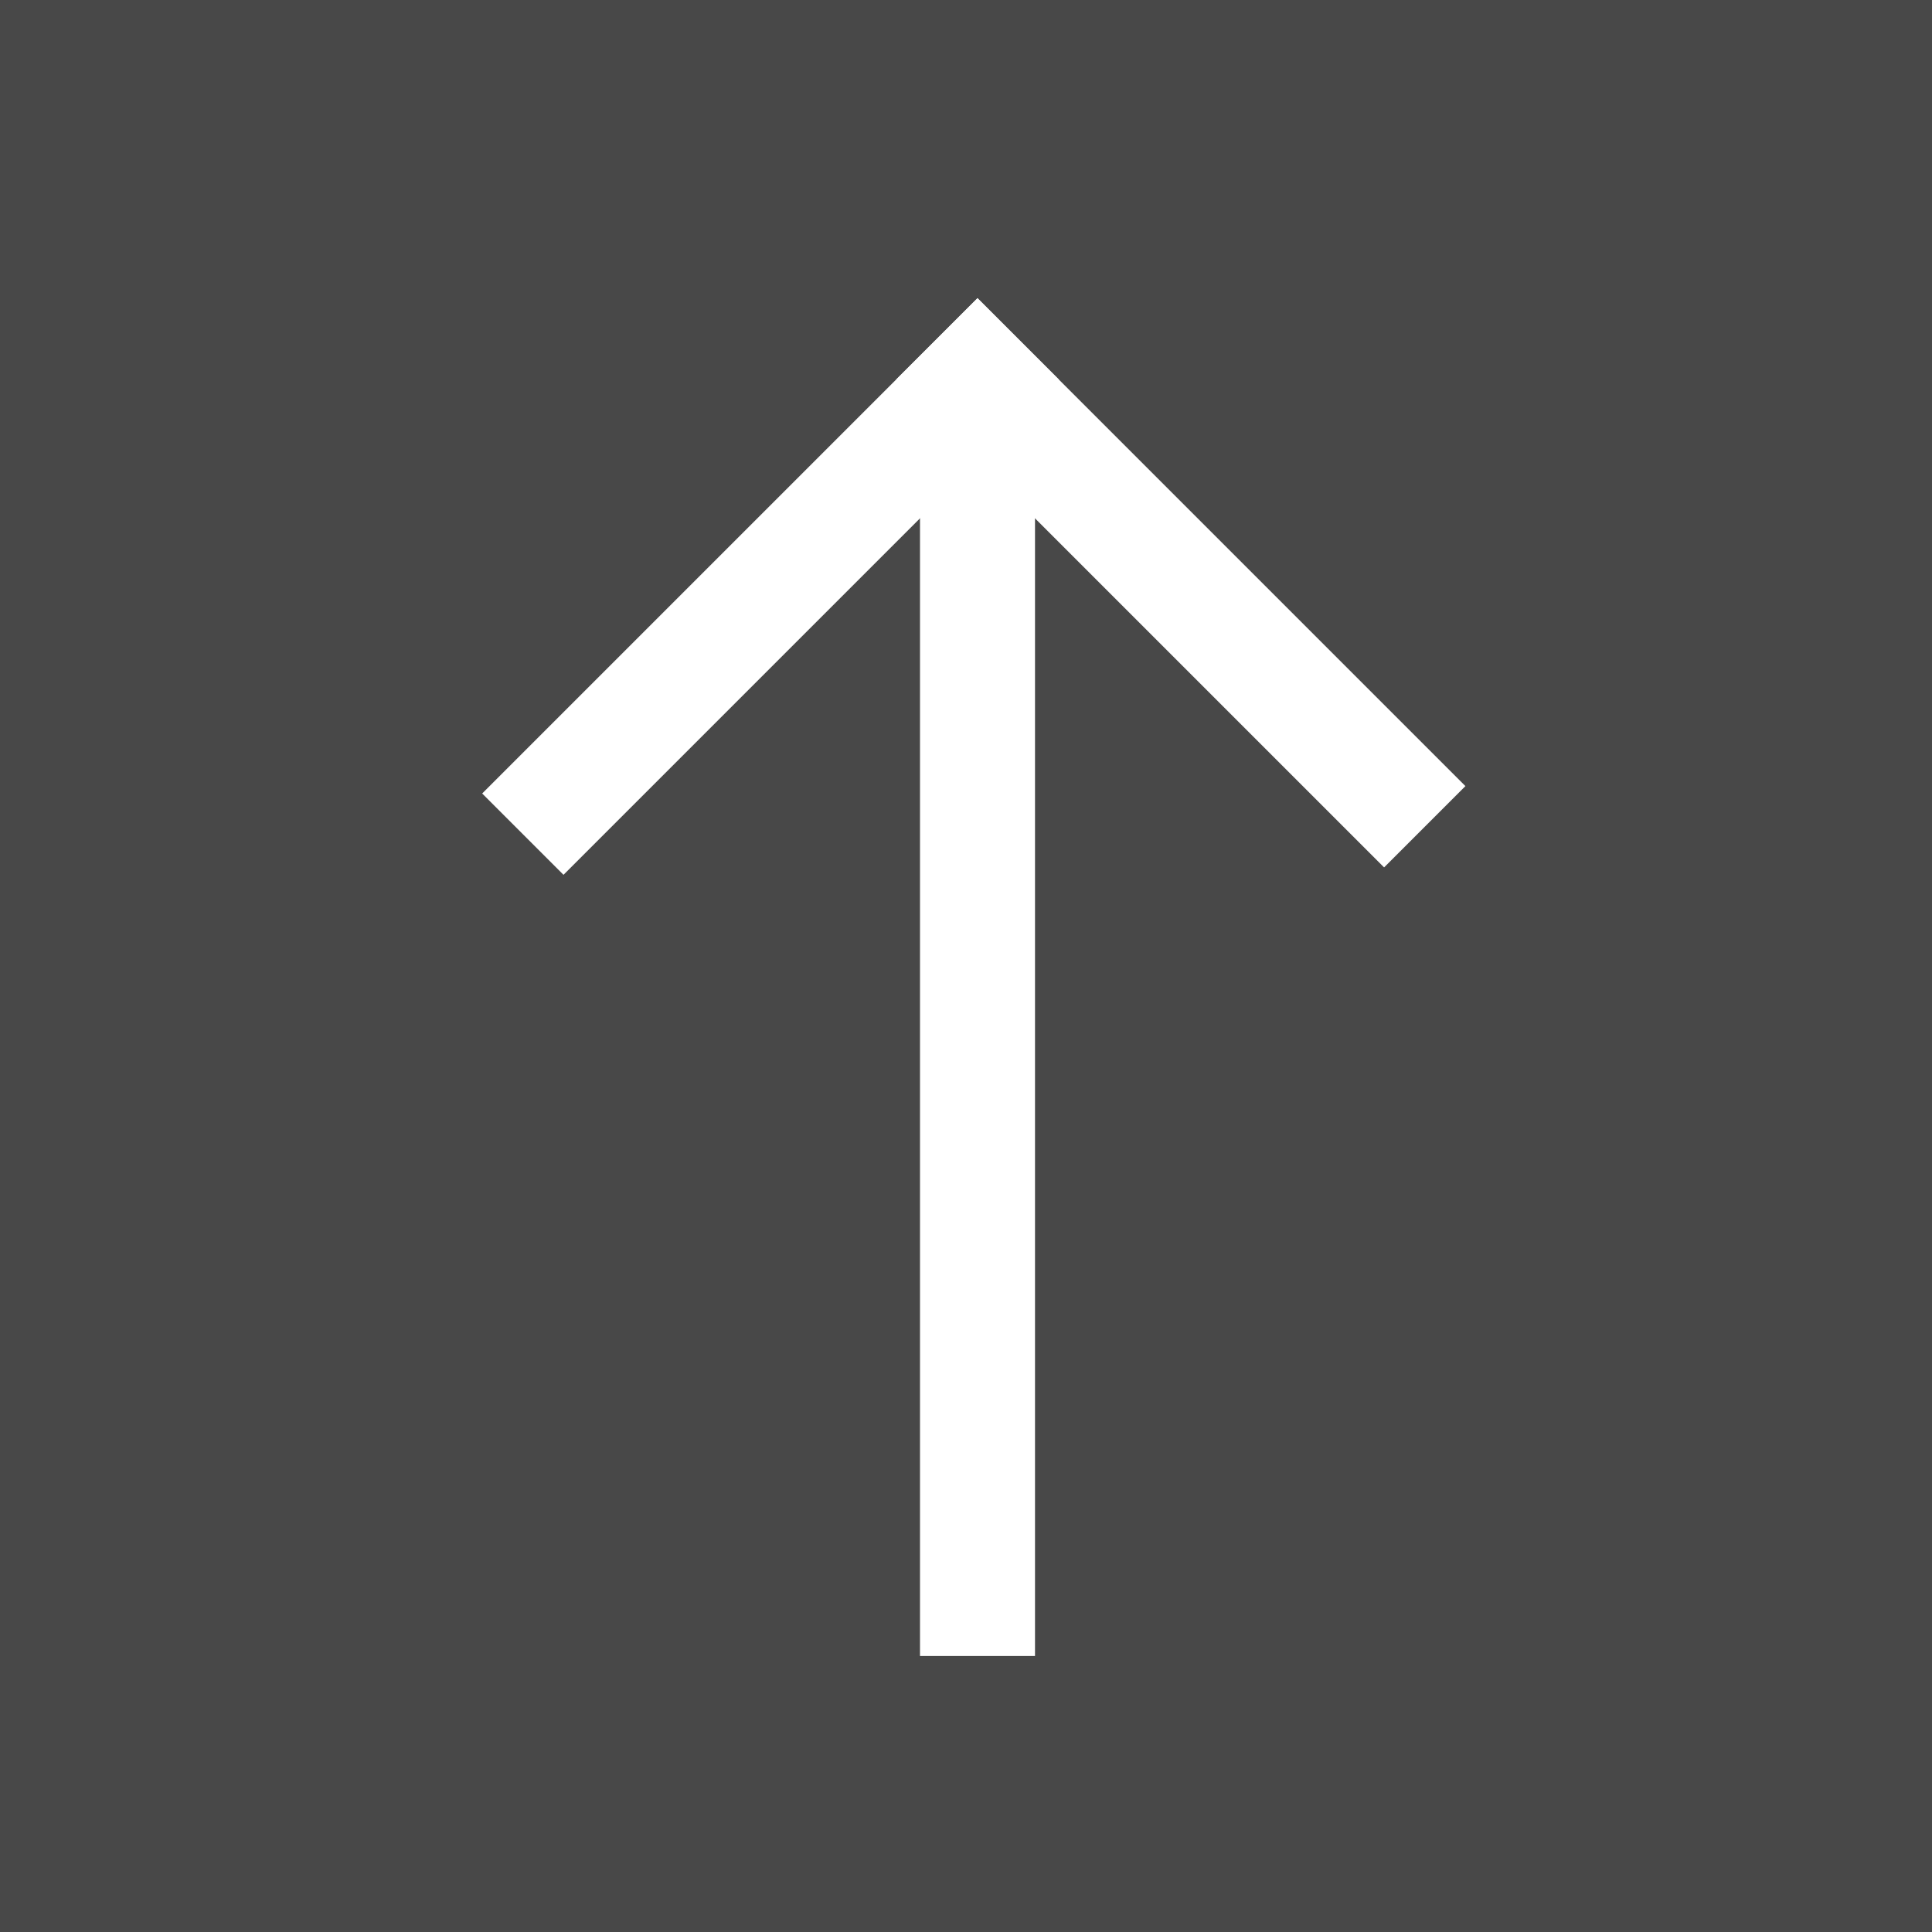<?xml version="1.0" encoding="UTF-8" standalone="no"?>
<svg width="84px" height="84px" viewBox="0 0 84 84" version="1.1" xmlns="http://www.w3.org/2000/svg" xmlns:xlink="http://www.w3.org/1999/xlink" xmlns:sketch="http://www.bohemiancoding.com/sketch/ns">
    <rect x="0" y="0" width="84" height="84" fill="#808080" stroke="none"/>
    <!-- Generator: Sketch 3.0 (7574) - http://www.bohemiancoding.com/sketch -->
    <title>Arrow</title>
    <description>Created with Sketch.</description>
    <defs></defs>
    <g id="Welcome" stroke="none" stroke-width="1" fill="none" fill-rule="evenodd" sketch:type="MSPage">
        <g id="Selected-Page" sketch:type="MSArtboardGroup" transform="translate(-946, -340)">
            <g id="Item-2" sketch:type="MSLayerGroup" transform="translate(122, 340)">
                <g id="Arrow" transform="translate(824, 0)" sketch:type="MSShapeGroup">
                    <rect id="Rectangle-18" fill-opacity="0.441" fill="#000000" x="0" y="0" width="84" height="84"></rect>
                    <g transform="translate(24, 16)" id="Line" stroke="#FFFFFF" stroke-width="5" stroke-linecap="square">
                        <path d="M18.5,53.5 L18.5,2.49"></path>
                        <path d="M18.5,0.5 L0.5,18.5"></path>
                        <path d="M18.5,0.5 L36.178,18.178"></path>
                    </g>
                </g>
            </g>
        </g>
    </g>
</svg>